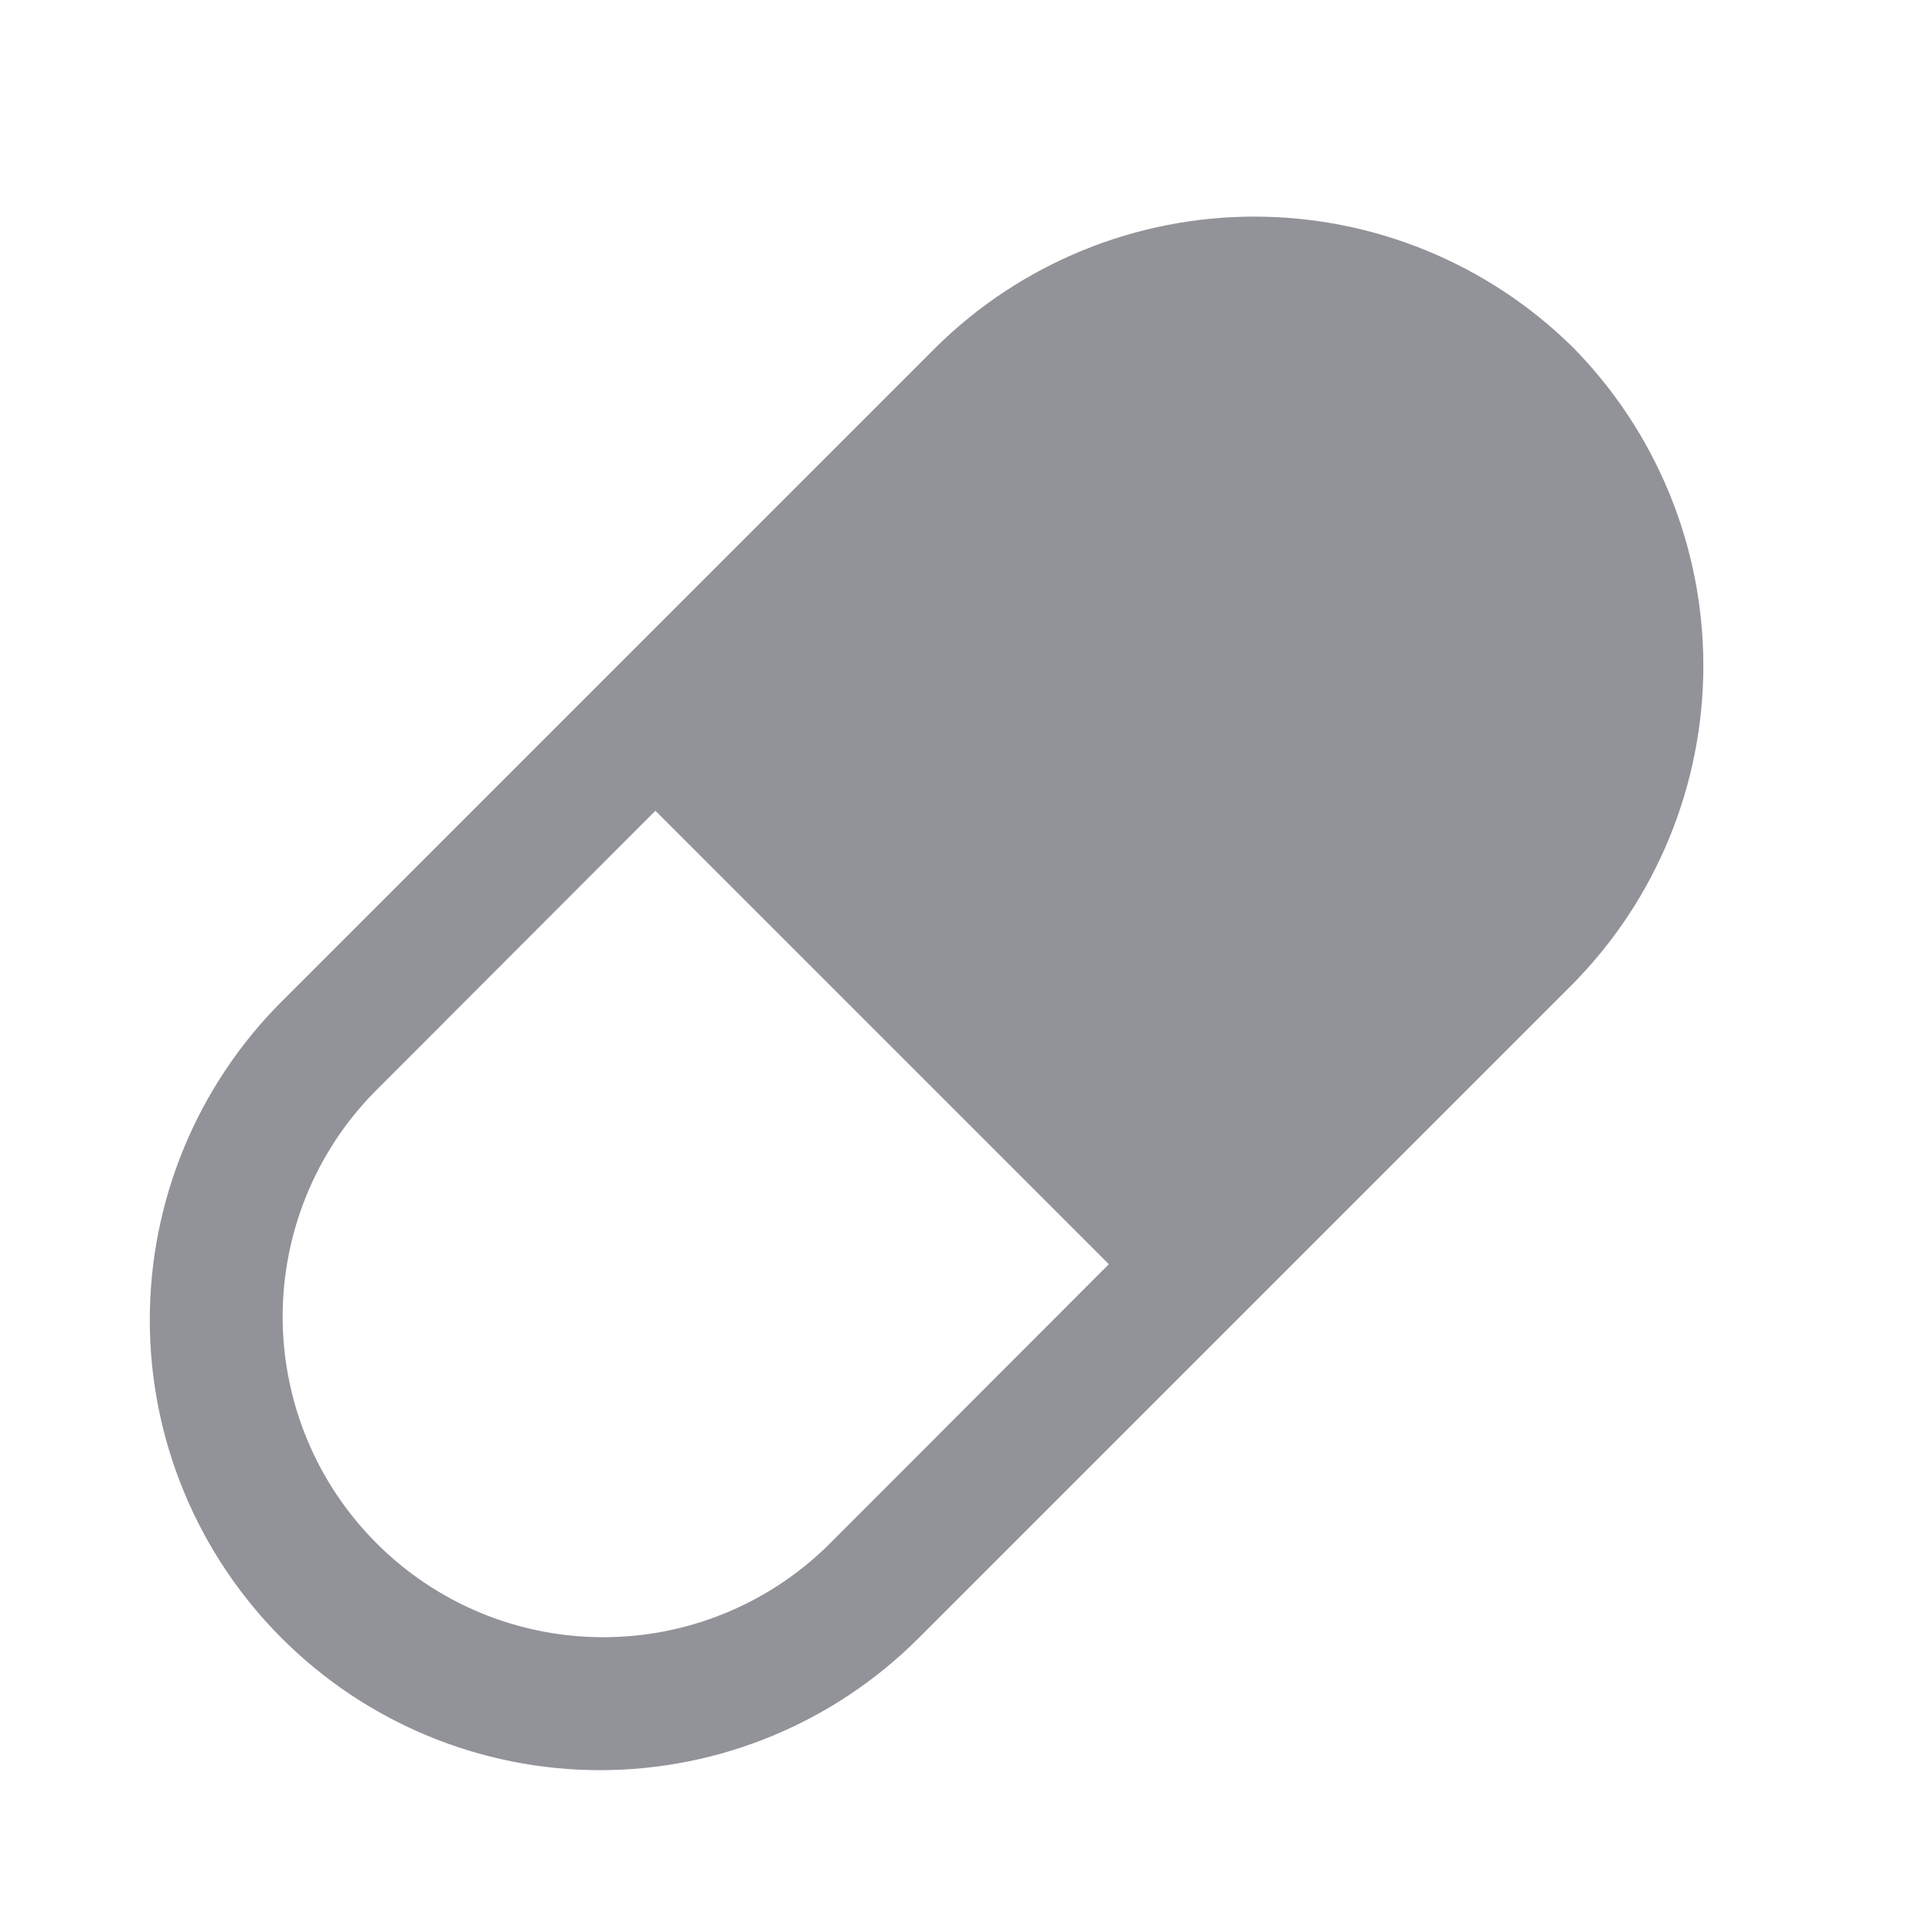 <svg width="17" height="17" viewBox="0 0 17 17" fill="none" xmlns="http://www.w3.org/2000/svg">
<path d="M13.839 3.055C13.092 2.319 12.086 1.906 11.037 1.906C9.989 1.906 8.982 2.319 8.236 3.055L2.479 8.812C1.736 9.555 1.318 10.563 1.318 11.614C1.318 12.665 1.736 13.672 2.479 14.415C3.222 15.158 4.229 15.576 5.28 15.576C6.331 15.576 7.339 15.158 8.082 14.415L13.839 8.658C14.575 7.912 14.988 6.905 14.988 5.857C14.988 4.808 14.575 3.802 13.839 3.055ZM7.284 13.6C6.753 14.12 6.038 14.41 5.295 14.406C4.551 14.403 3.839 14.106 3.314 13.58C2.788 13.055 2.491 12.343 2.487 11.599C2.484 10.856 2.773 10.141 3.294 9.61L5.767 7.134L9.757 11.124L7.284 13.6Z" fill="#929299"/>
</svg>
